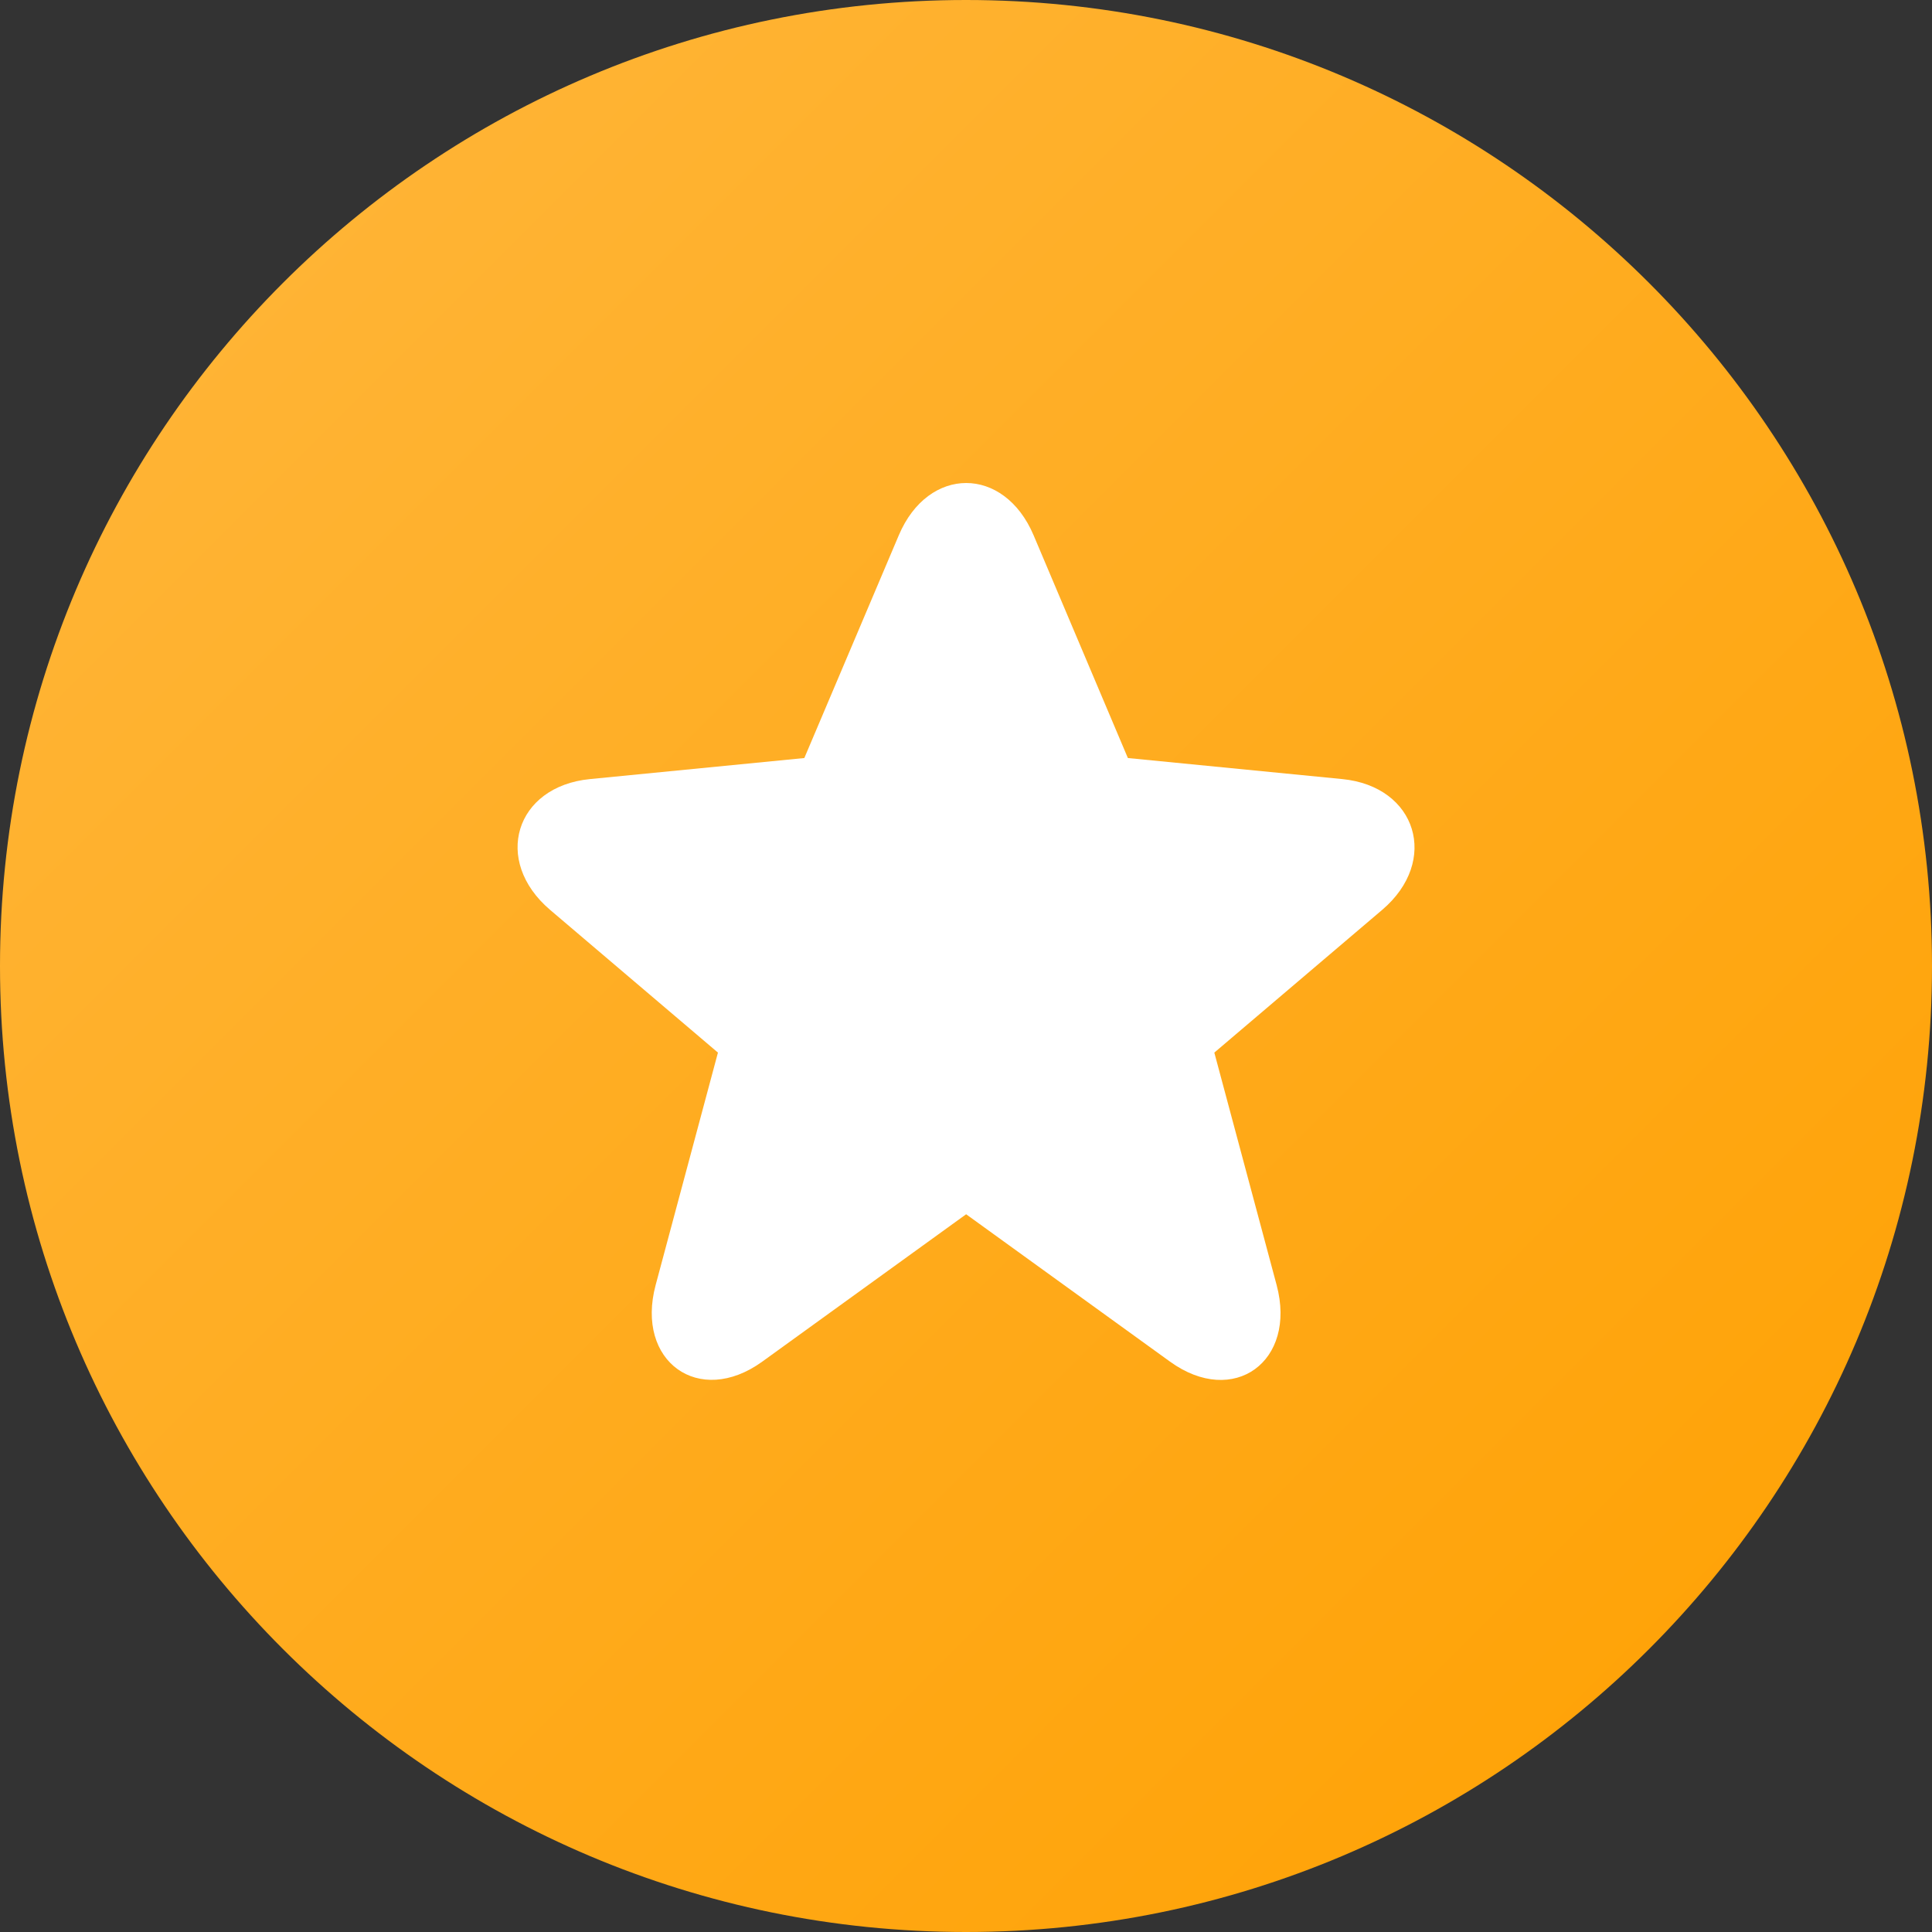 <svg fill="none" height="28" viewBox="0 0 28 28" width="28" xmlns="http://www.w3.org/2000/svg" xmlns:xlink="http://www.w3.org/1999/xlink"><rect x="0" y="0" width="28" height="28" fill="#333333" stroke="none"/><linearGradient id="a" gradientUnits="userSpaceOnUse" x1="-14" x2="14" y1="14" y2="42"><stop offset="0" stop-color="#ffb73d"/><stop offset="1" stop-color="#ffa000"/></linearGradient><path d="m0 14c0-7.732 6.268-14 14-14 7.732 0 14 6.268 14 14 0 7.732-6.268 14-14 14-7.732 0-14-6.268-14-14z" fill="url(#a)"/><path d="m16.346 10.986 3.107.305c1.081.106 1.413 1.187.578 1.896l-2.432 2.068.903 3.369c.296 1.107-.624 1.776-1.545 1.11l-2.955-2.136-2.955 2.136c-.918.663-1.841-.004-1.545-1.11l.903-3.369-2.432-2.068c-.838-.713-.508-1.79.578-1.896l3.106-.305 1.369-3.228c.428-1.011 1.526-1.01 1.954 0z" fill="#fff"/></svg>